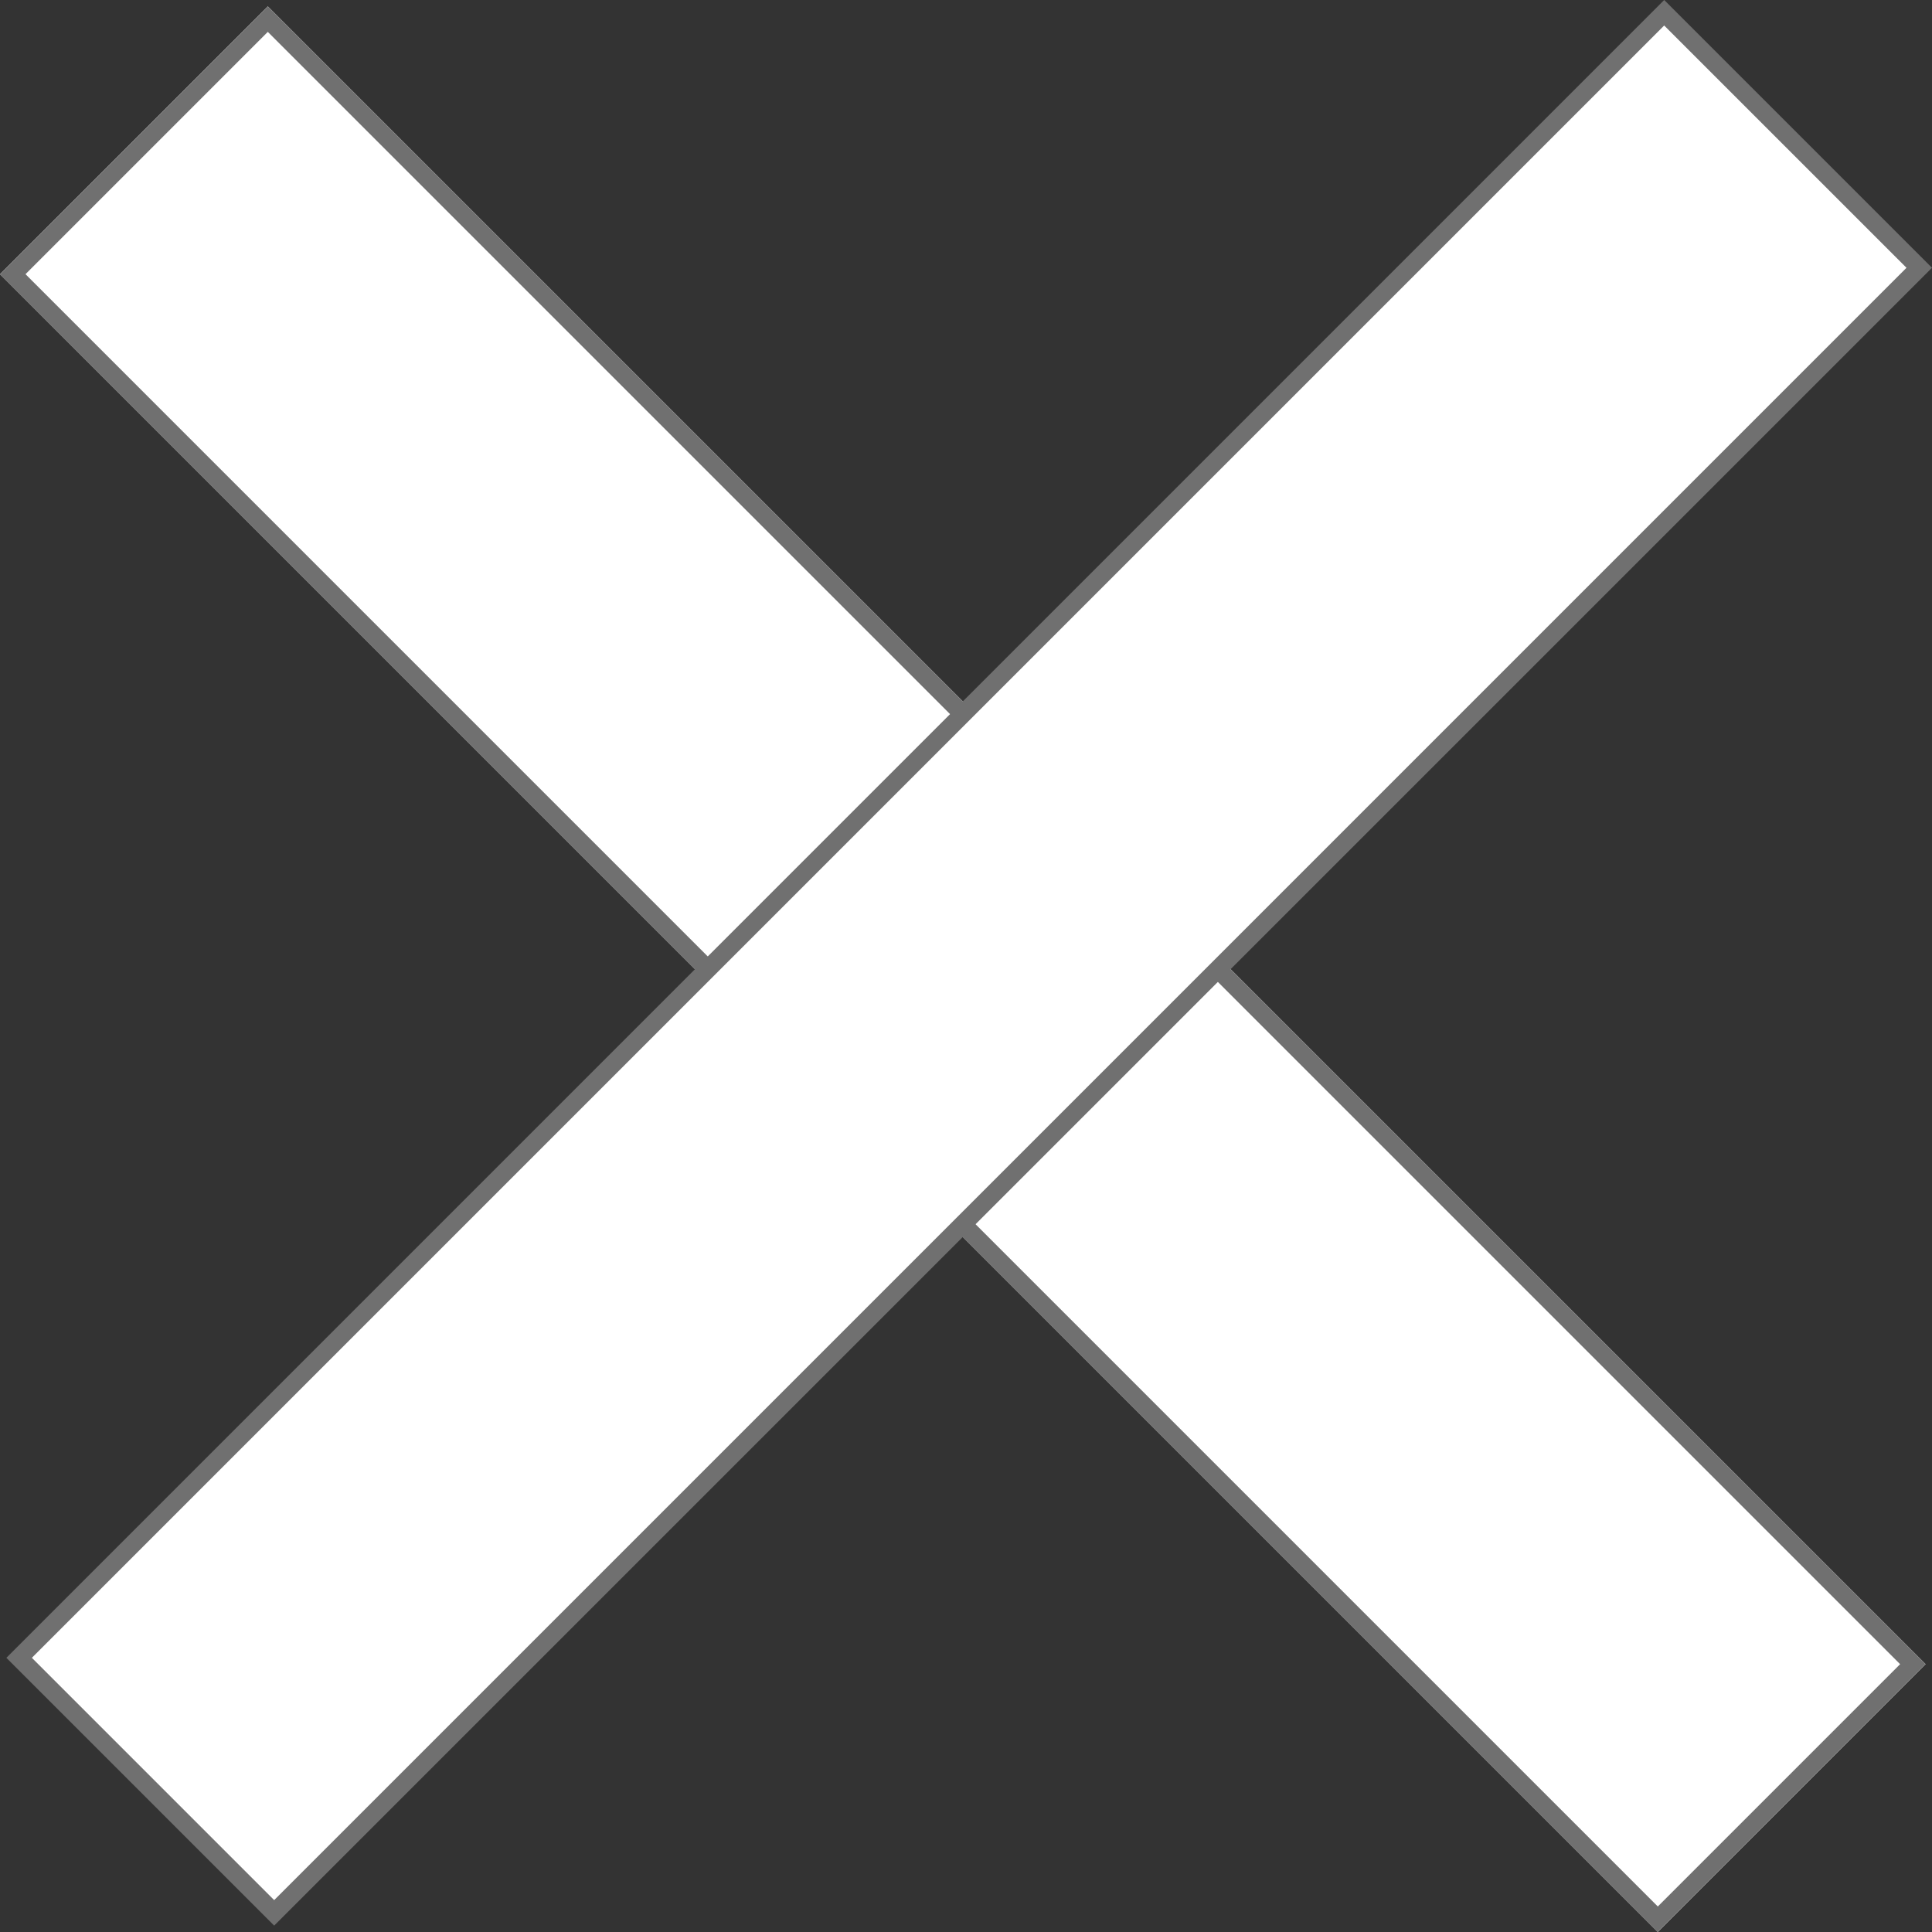 <svg xmlns="http://www.w3.org/2000/svg" width="107.127" height="107.127" viewBox="0 0 107.127 107.127">
  <rect x="0" y="0" width="107.127" height="107.127" fill="#333333" stroke="none"/>
  <g id="Group_4143" data-name="Group 4143" transform="translate(-6390.831 9712.465) rotate(-135)">
    <g id="Rectangle_2157" data-name="Rectangle 2157" transform="translate(2208 11376)" fill="#fff" stroke="#707070" stroke-width="1">
      <rect width="130" height="21" stroke="none"/>
      <rect x="0.5" y="0.5" width="129" height="20" fill="none"/>
    </g>
    <g id="Path_4305" data-name="Path 4305" transform="translate(2283.5 11322) rotate(90)" fill="#fff">
      <path d="M 129.5 20.5 L 0.5 20.5 L 0.5 0.5 L 129.5 0.5 L 129.5 20.5 Z" stroke="none"/>
      <path d="M 1 1 L 1 20 L 129 20 L 129 1 L 1 1 M 0 0 L 130 0 L 130 21 L 0 21 L 0 0 Z" stroke="none" fill="#707070"/>
    </g>
  </g>
</svg>
